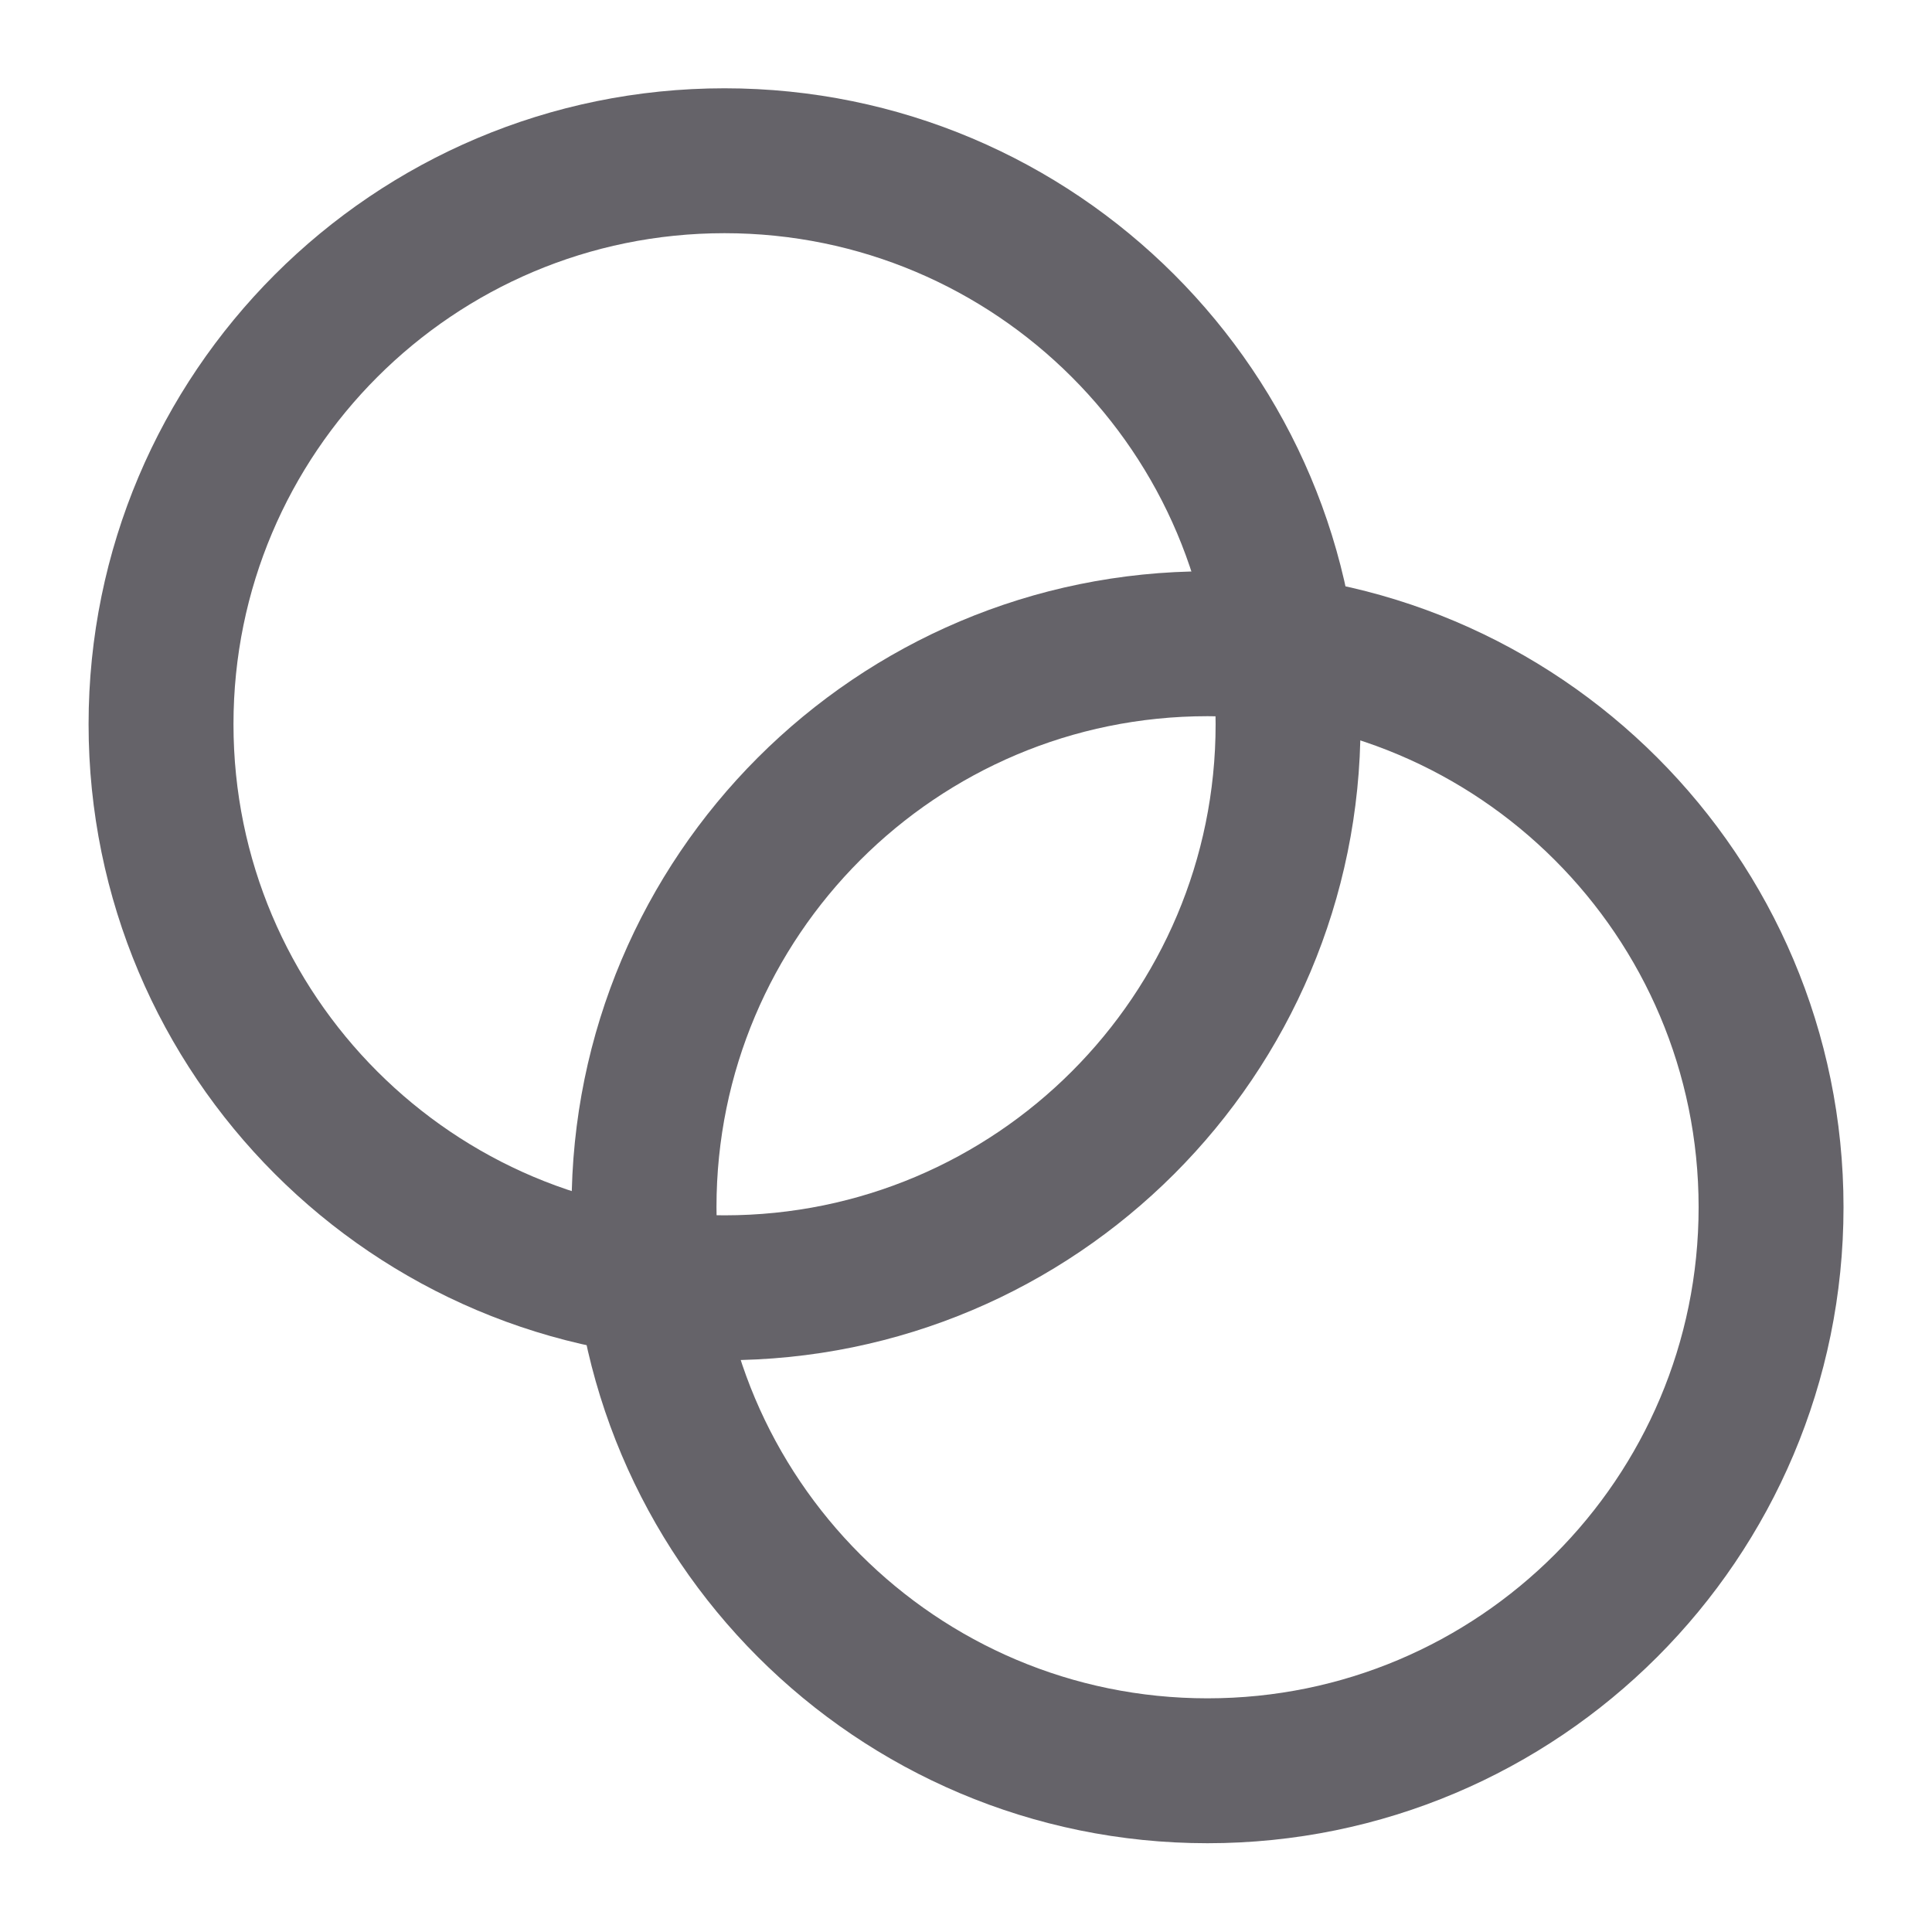 <svg width="20" height="20" viewBox="0 0 20 20" fill="none" xmlns="http://www.w3.org/2000/svg">
<path d="M7.5 13.331C10.722 13.331 13.334 10.719 13.334 7.497C13.334 4.276 10.722 1.664 7.5 1.664C4.279 1.664 1.667 4.276 1.667 7.497C1.667 10.719 4.279 13.331 7.5 13.331Z" stroke="#656369" stroke-width="1.5" stroke-linecap="round" stroke-linejoin="round"/>
<path d="M12.5 18.331C15.722 18.331 18.334 15.719 18.334 12.497C18.334 9.276 15.722 6.664 12.5 6.664C9.279 6.664 6.667 9.276 6.667 12.497C6.667 15.719 9.279 18.331 12.5 18.331Z" stroke="#656369" stroke-width="1.5" stroke-linecap="round" stroke-linejoin="round"/>
</svg>
